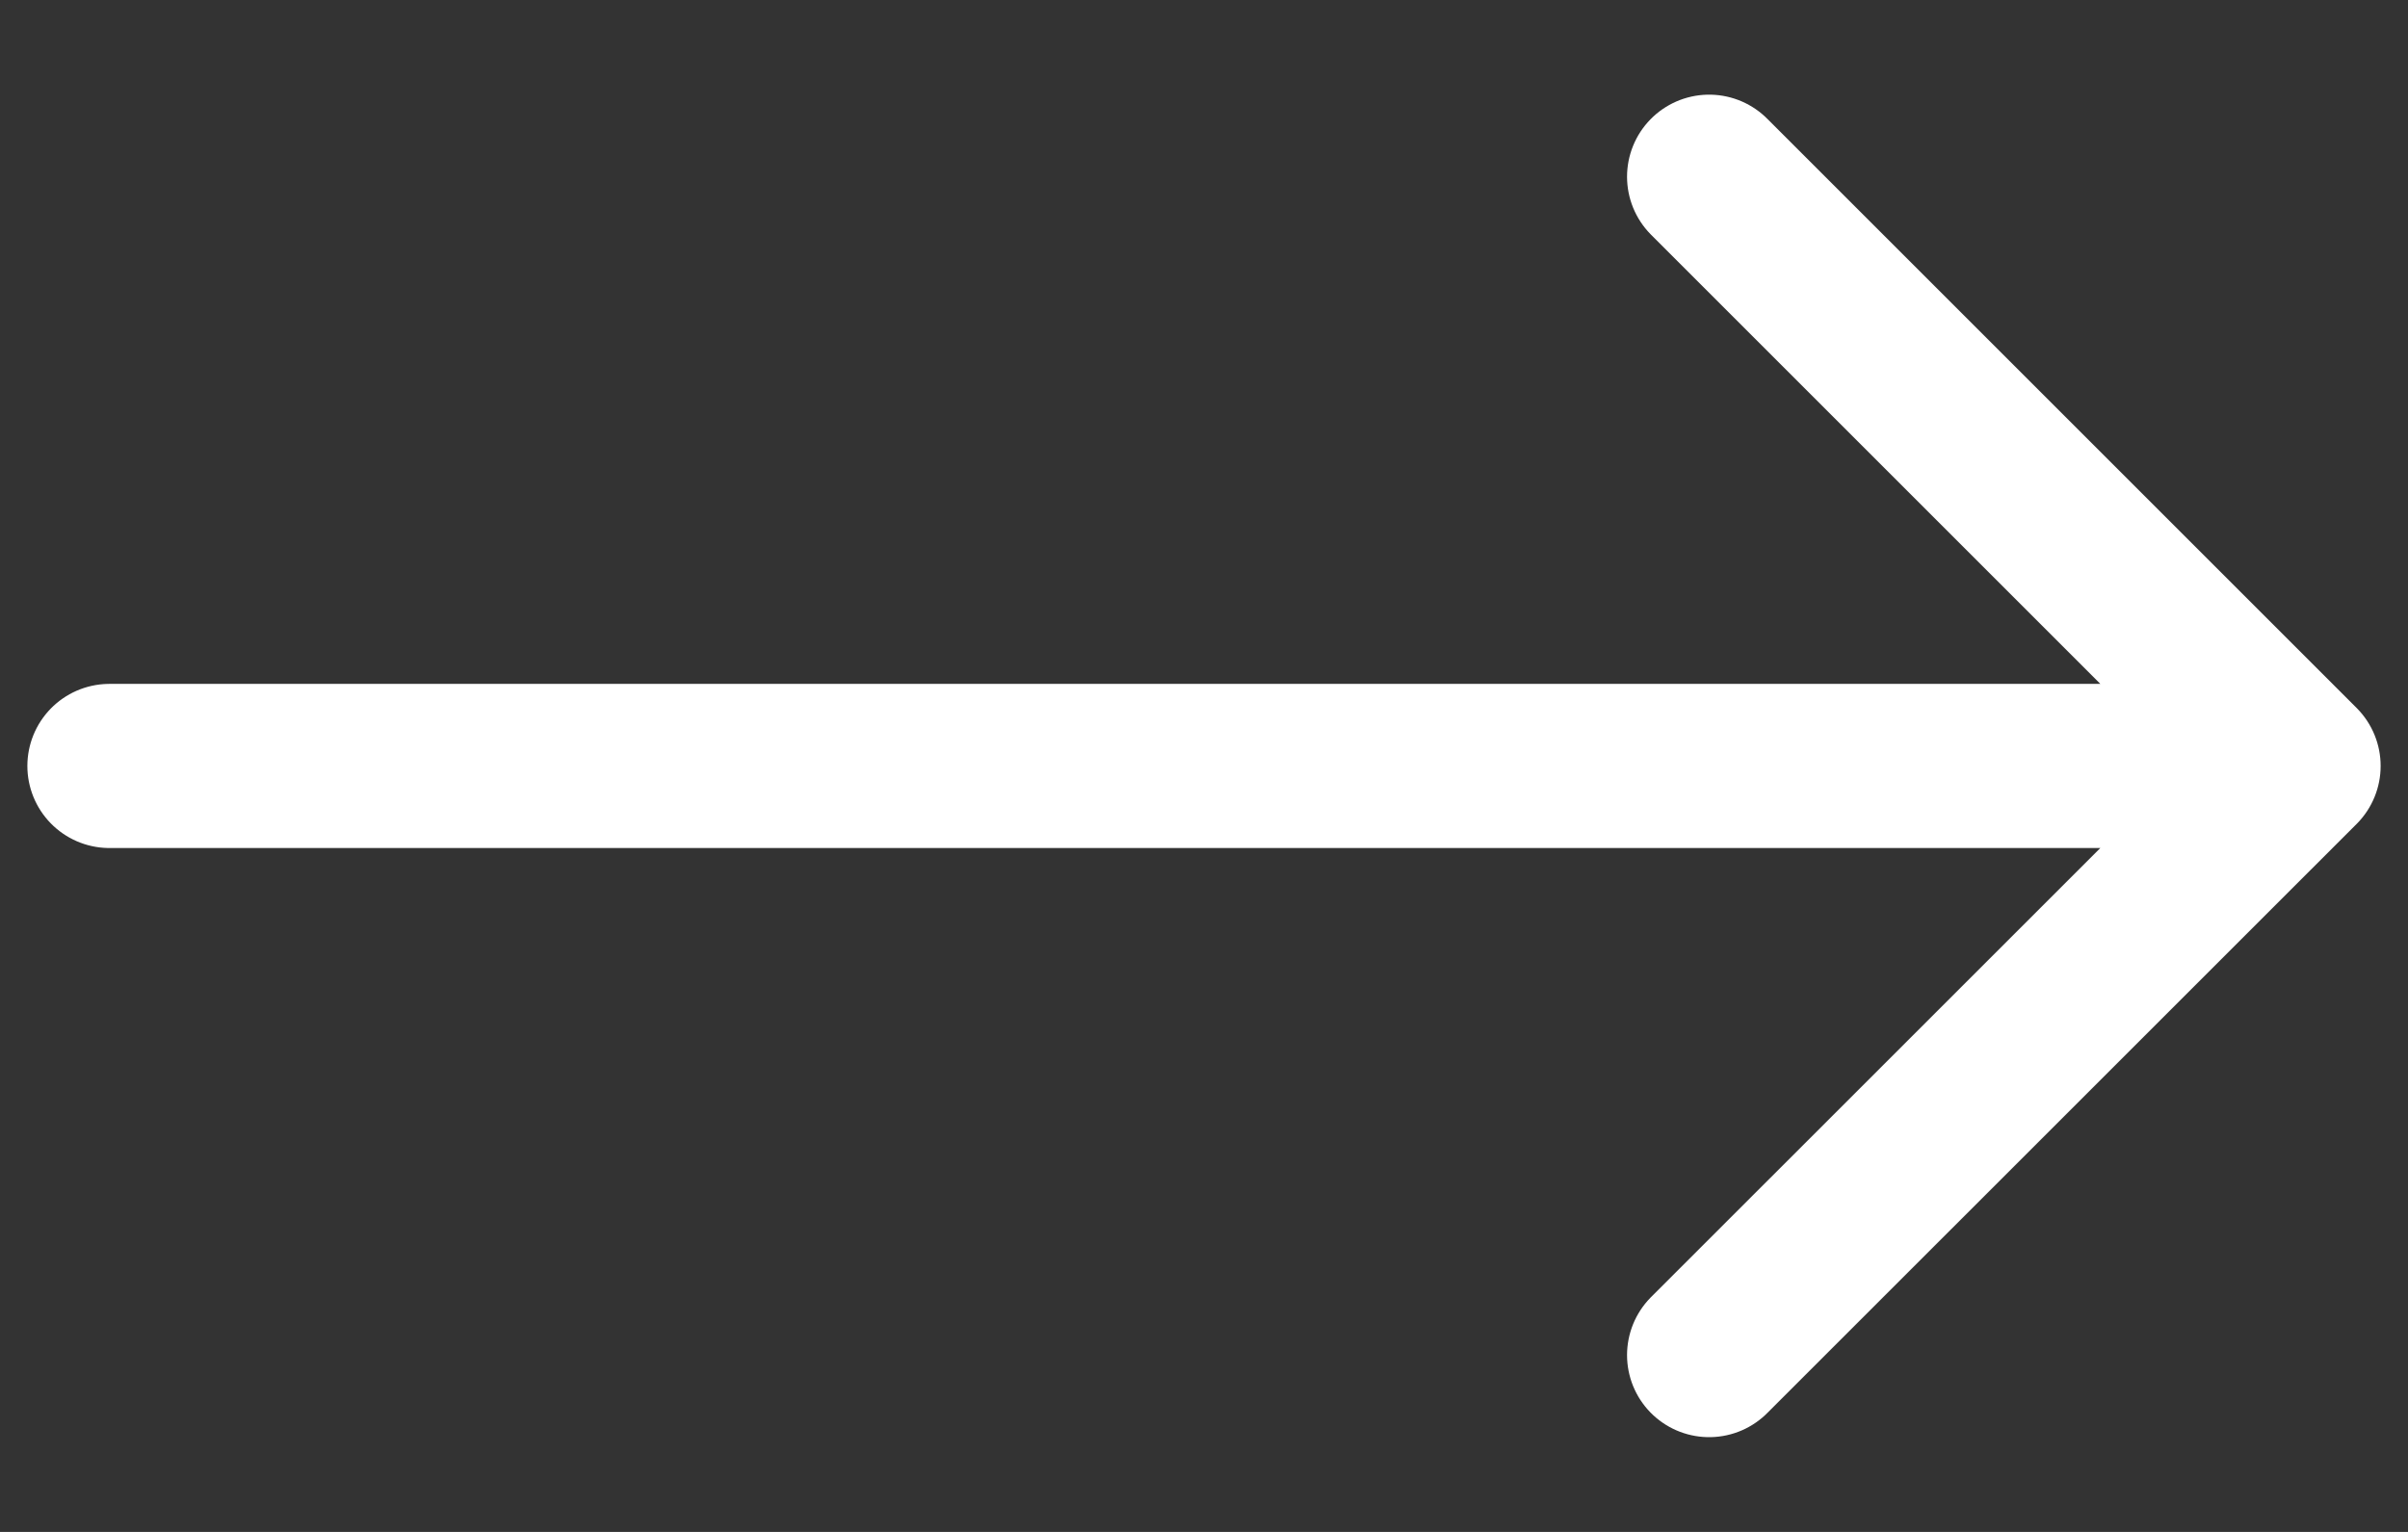 <svg width="22" height="14" viewBox="0 0 22 14" fill="none" xmlns="http://www.w3.org/2000/svg">
<rect x="0" y="0" width="22" height="14" fill="#333333" stroke="none"/>
<path d="M1 7L21 7M21 7L15.615 12.384M21 7L15.615 1.615" stroke="white" stroke-width="1.5" stroke-linecap="round" stroke-linejoin="round"/>
</svg>
